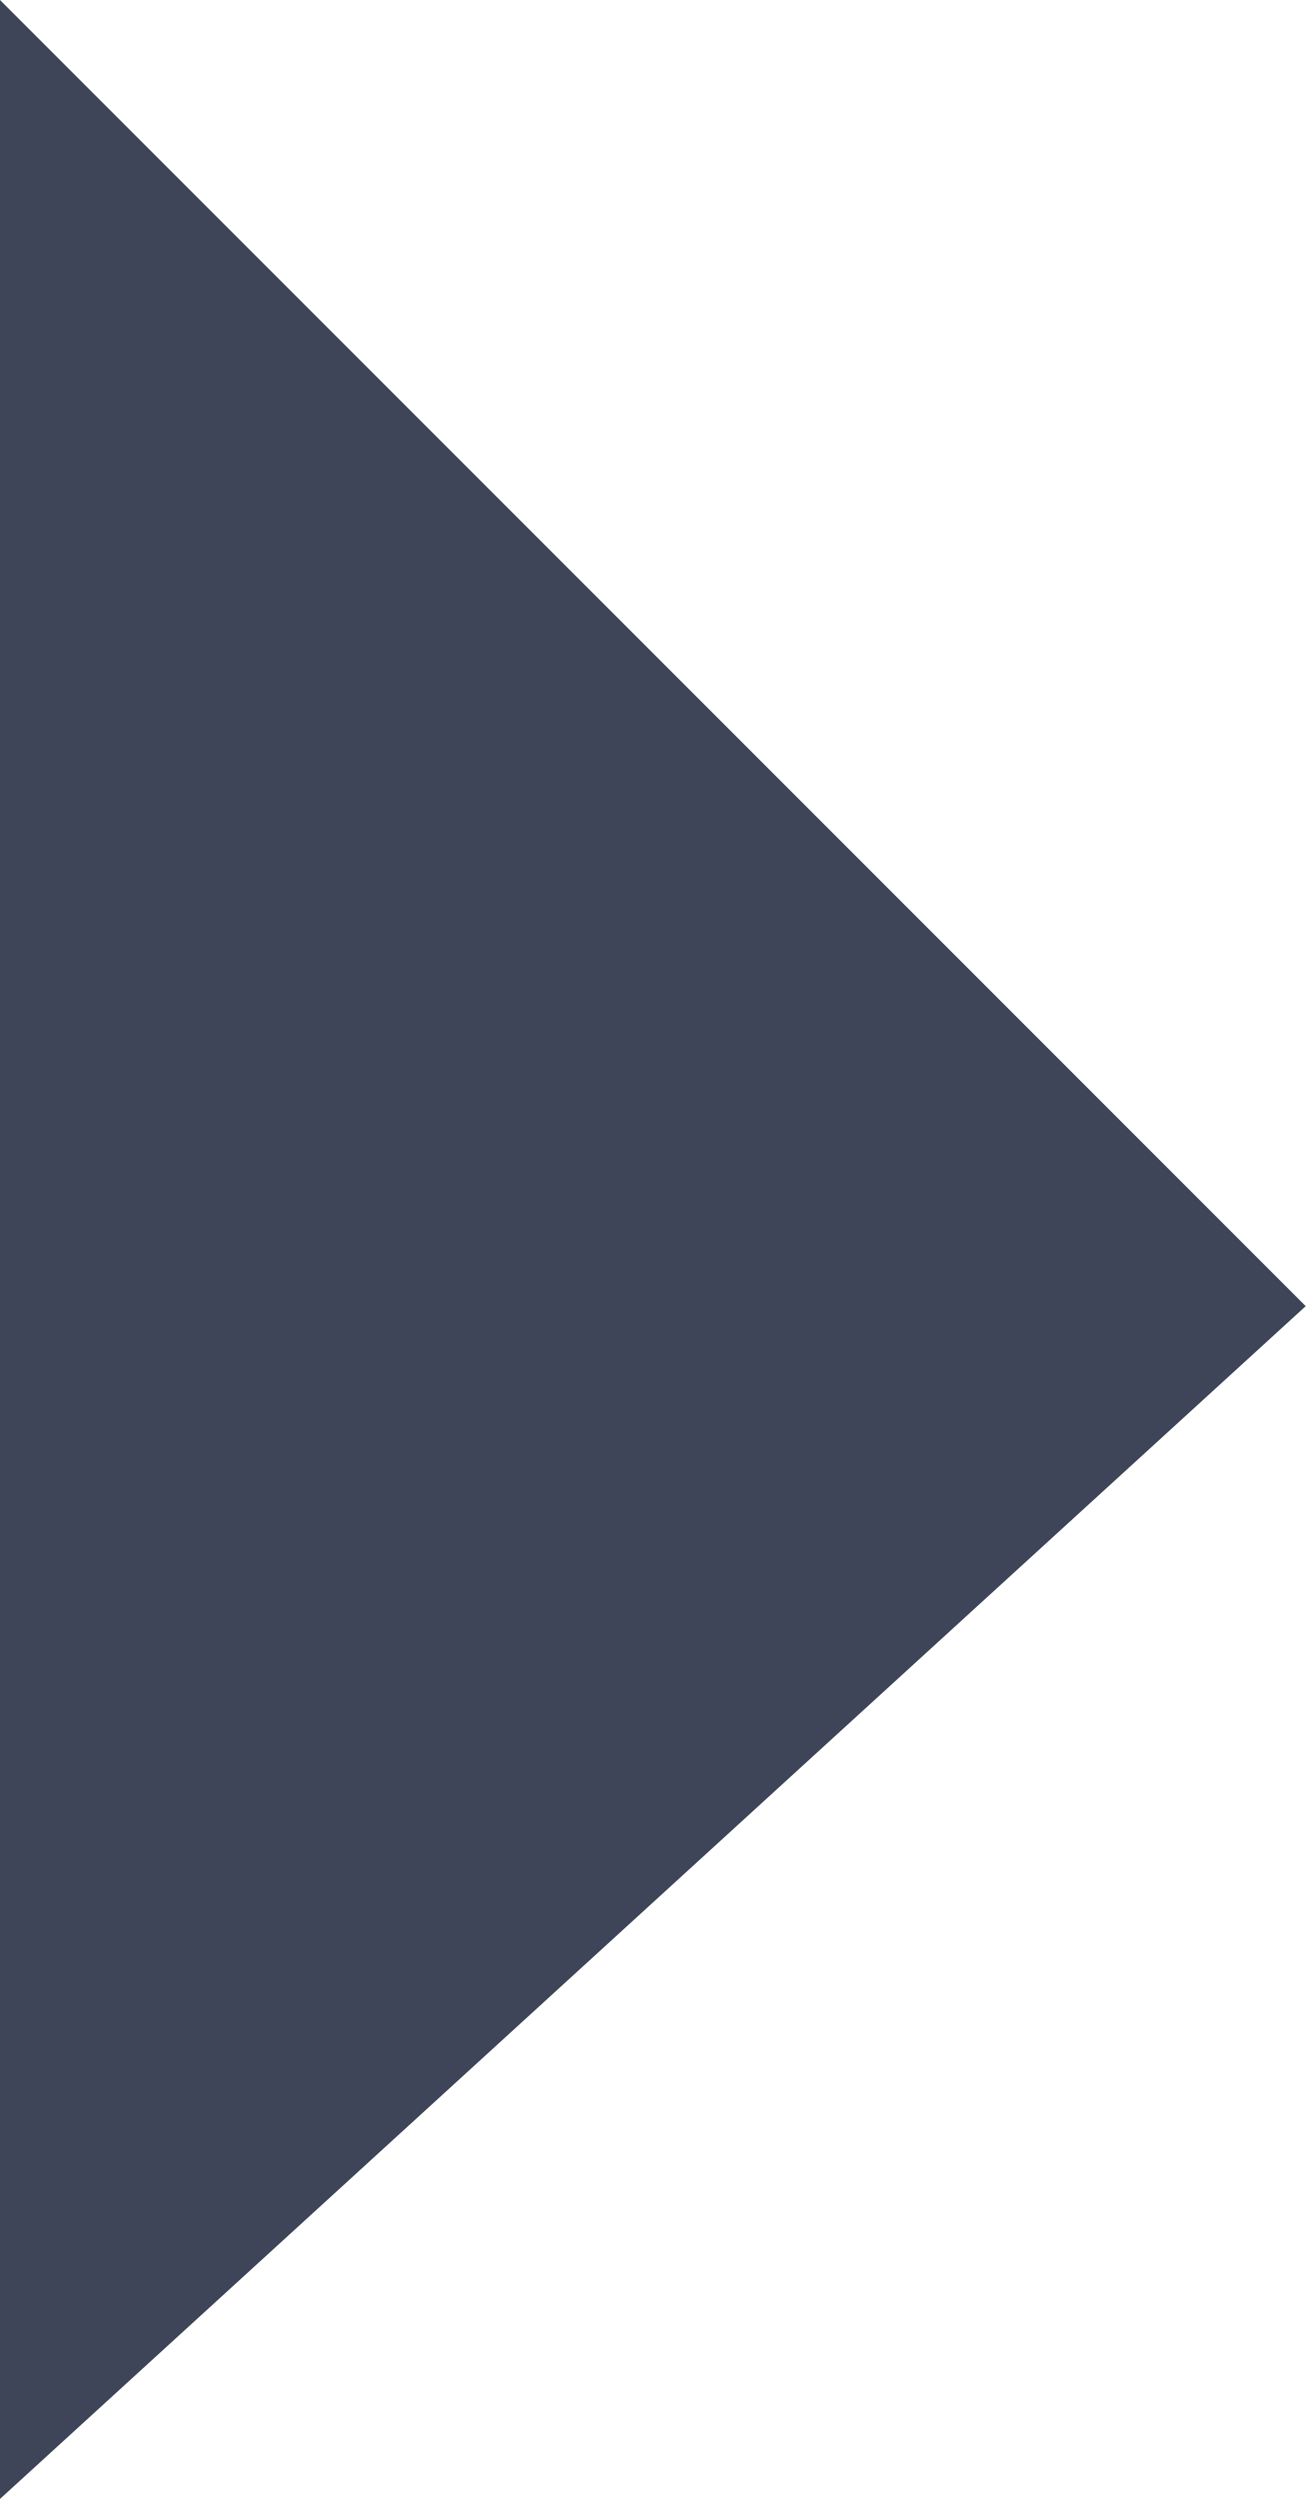 <svg xmlns="http://www.w3.org/2000/svg" width="4.401" height="8.418" viewBox="0 0 4.401 8.418">
  <path id="Path_885" data-name="Path 885" d="M-8842.75,899.813h8.418l-4.4,4.4Z" transform="translate(-899.813 -8834.332) rotate(-90)" fill="#3e4559"/>
</svg>
